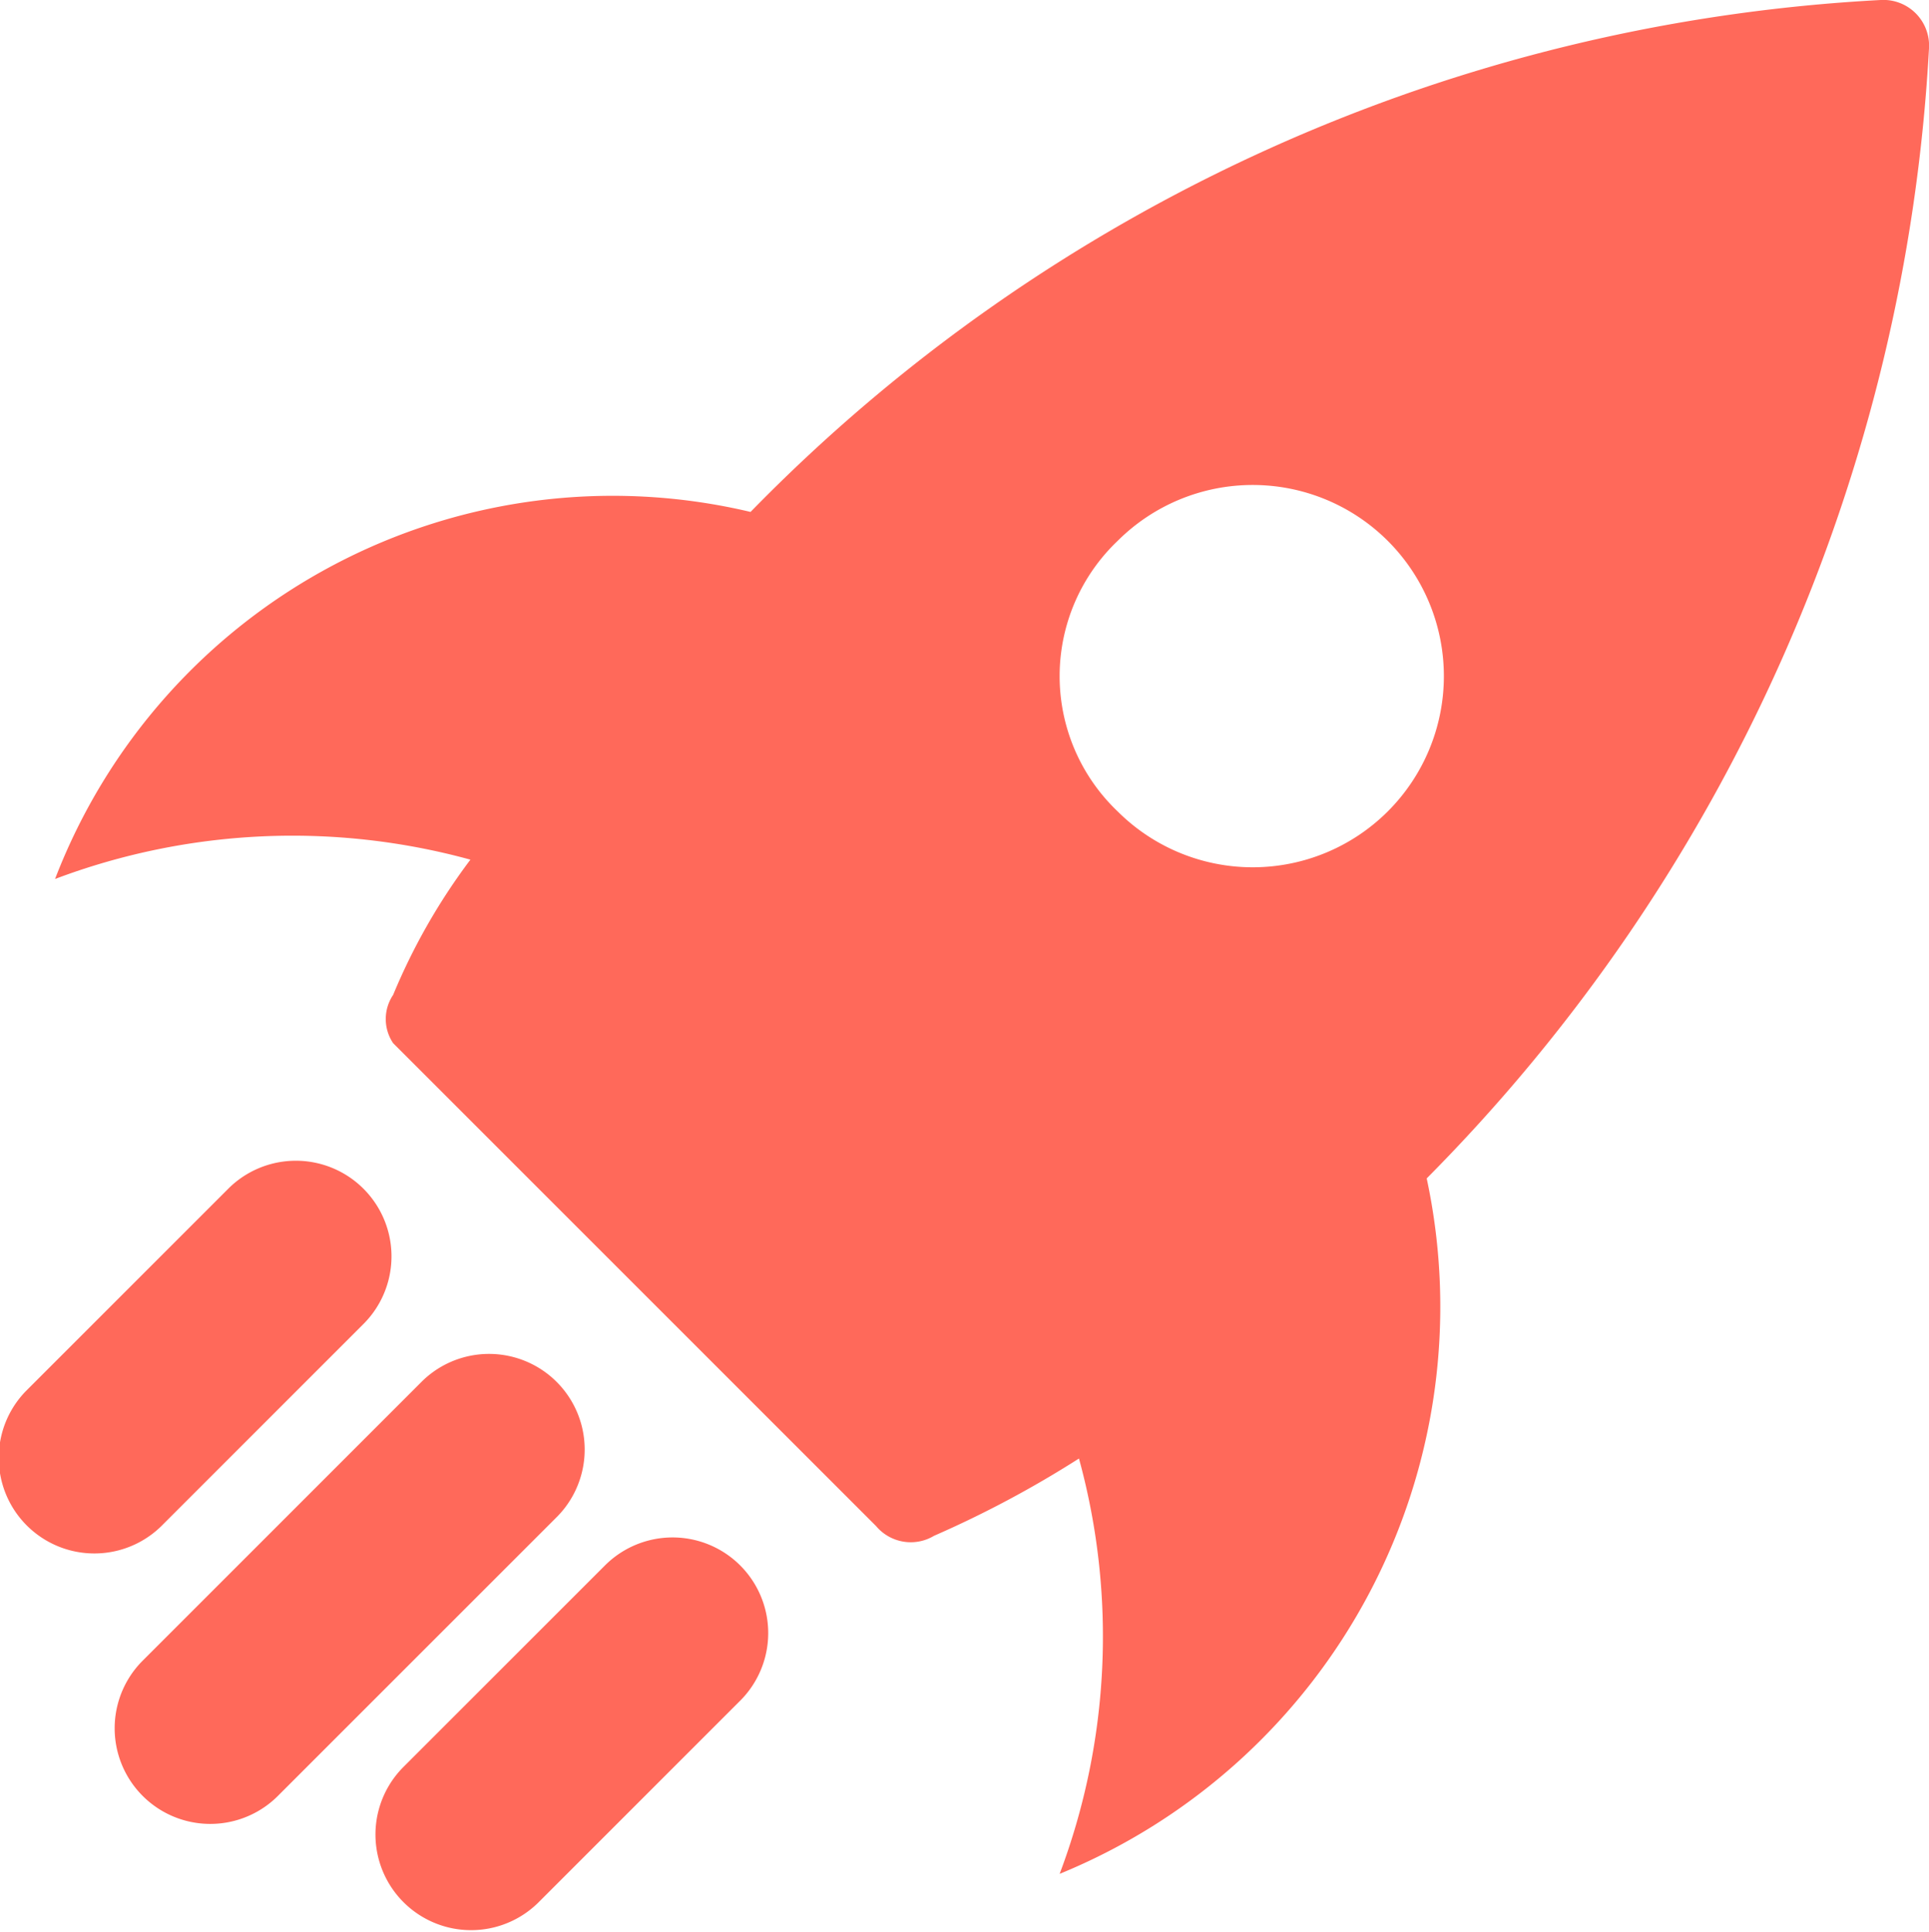 <svg xmlns="http://www.w3.org/2000/svg" width="19.97" height="20" viewBox="0 0 19.97 20">
  <defs>
    <style>
      .cls-1 {
        fill: #ff695a;
        fill-rule: evenodd;
      }
    </style>
  </defs>
  <path id="иконка" class="cls-1" d="M1057.6,97.1a6.184,6.184,0,0,1,7.2-3.8,17.644,17.644,0,0,1,11.7-5.3,0.473,0.473,0,0,1,.5.5,18,18,0,0,1-5.2,11.7,6.344,6.344,0,0,1-3.8,7.2,6.966,6.966,0,0,0,.2-4.3,10.93,10.93,0,0,1-1.5.8,0.469,0.469,0,0,1-.6-0.1l-5-5a0.447,0.447,0,0,1,0-.5,6.4,6.4,0,0,1,.8-1.4A6.965,6.965,0,0,0,1057.6,97.1Zm11-.7a1.979,1.979,0,1,0,0-2.8A1.933,1.933,0,0,0,1068.6,96.4Zm-11.3,6,2.1-2.1a0.99,0.99,0,0,1,1.4,1.4l-2.1,2.1A0.99,0.99,0,0,1,1057.3,102.4Zm3.9,3.9,2.1-2.1a0.99,0.99,0,0,1,1.4,1.4l-2.1,2.1A0.99,0.99,0,0,1,1061.2,106.3Zm-2.7-1.1,2.9-2.9a0.99,0.99,0,0,1,1.4,1.4l-2.9,2.9A0.99,0.99,0,0,1,1058.5,105.2Z" transform="translate(-1057.03 -88)"/>
</svg>

